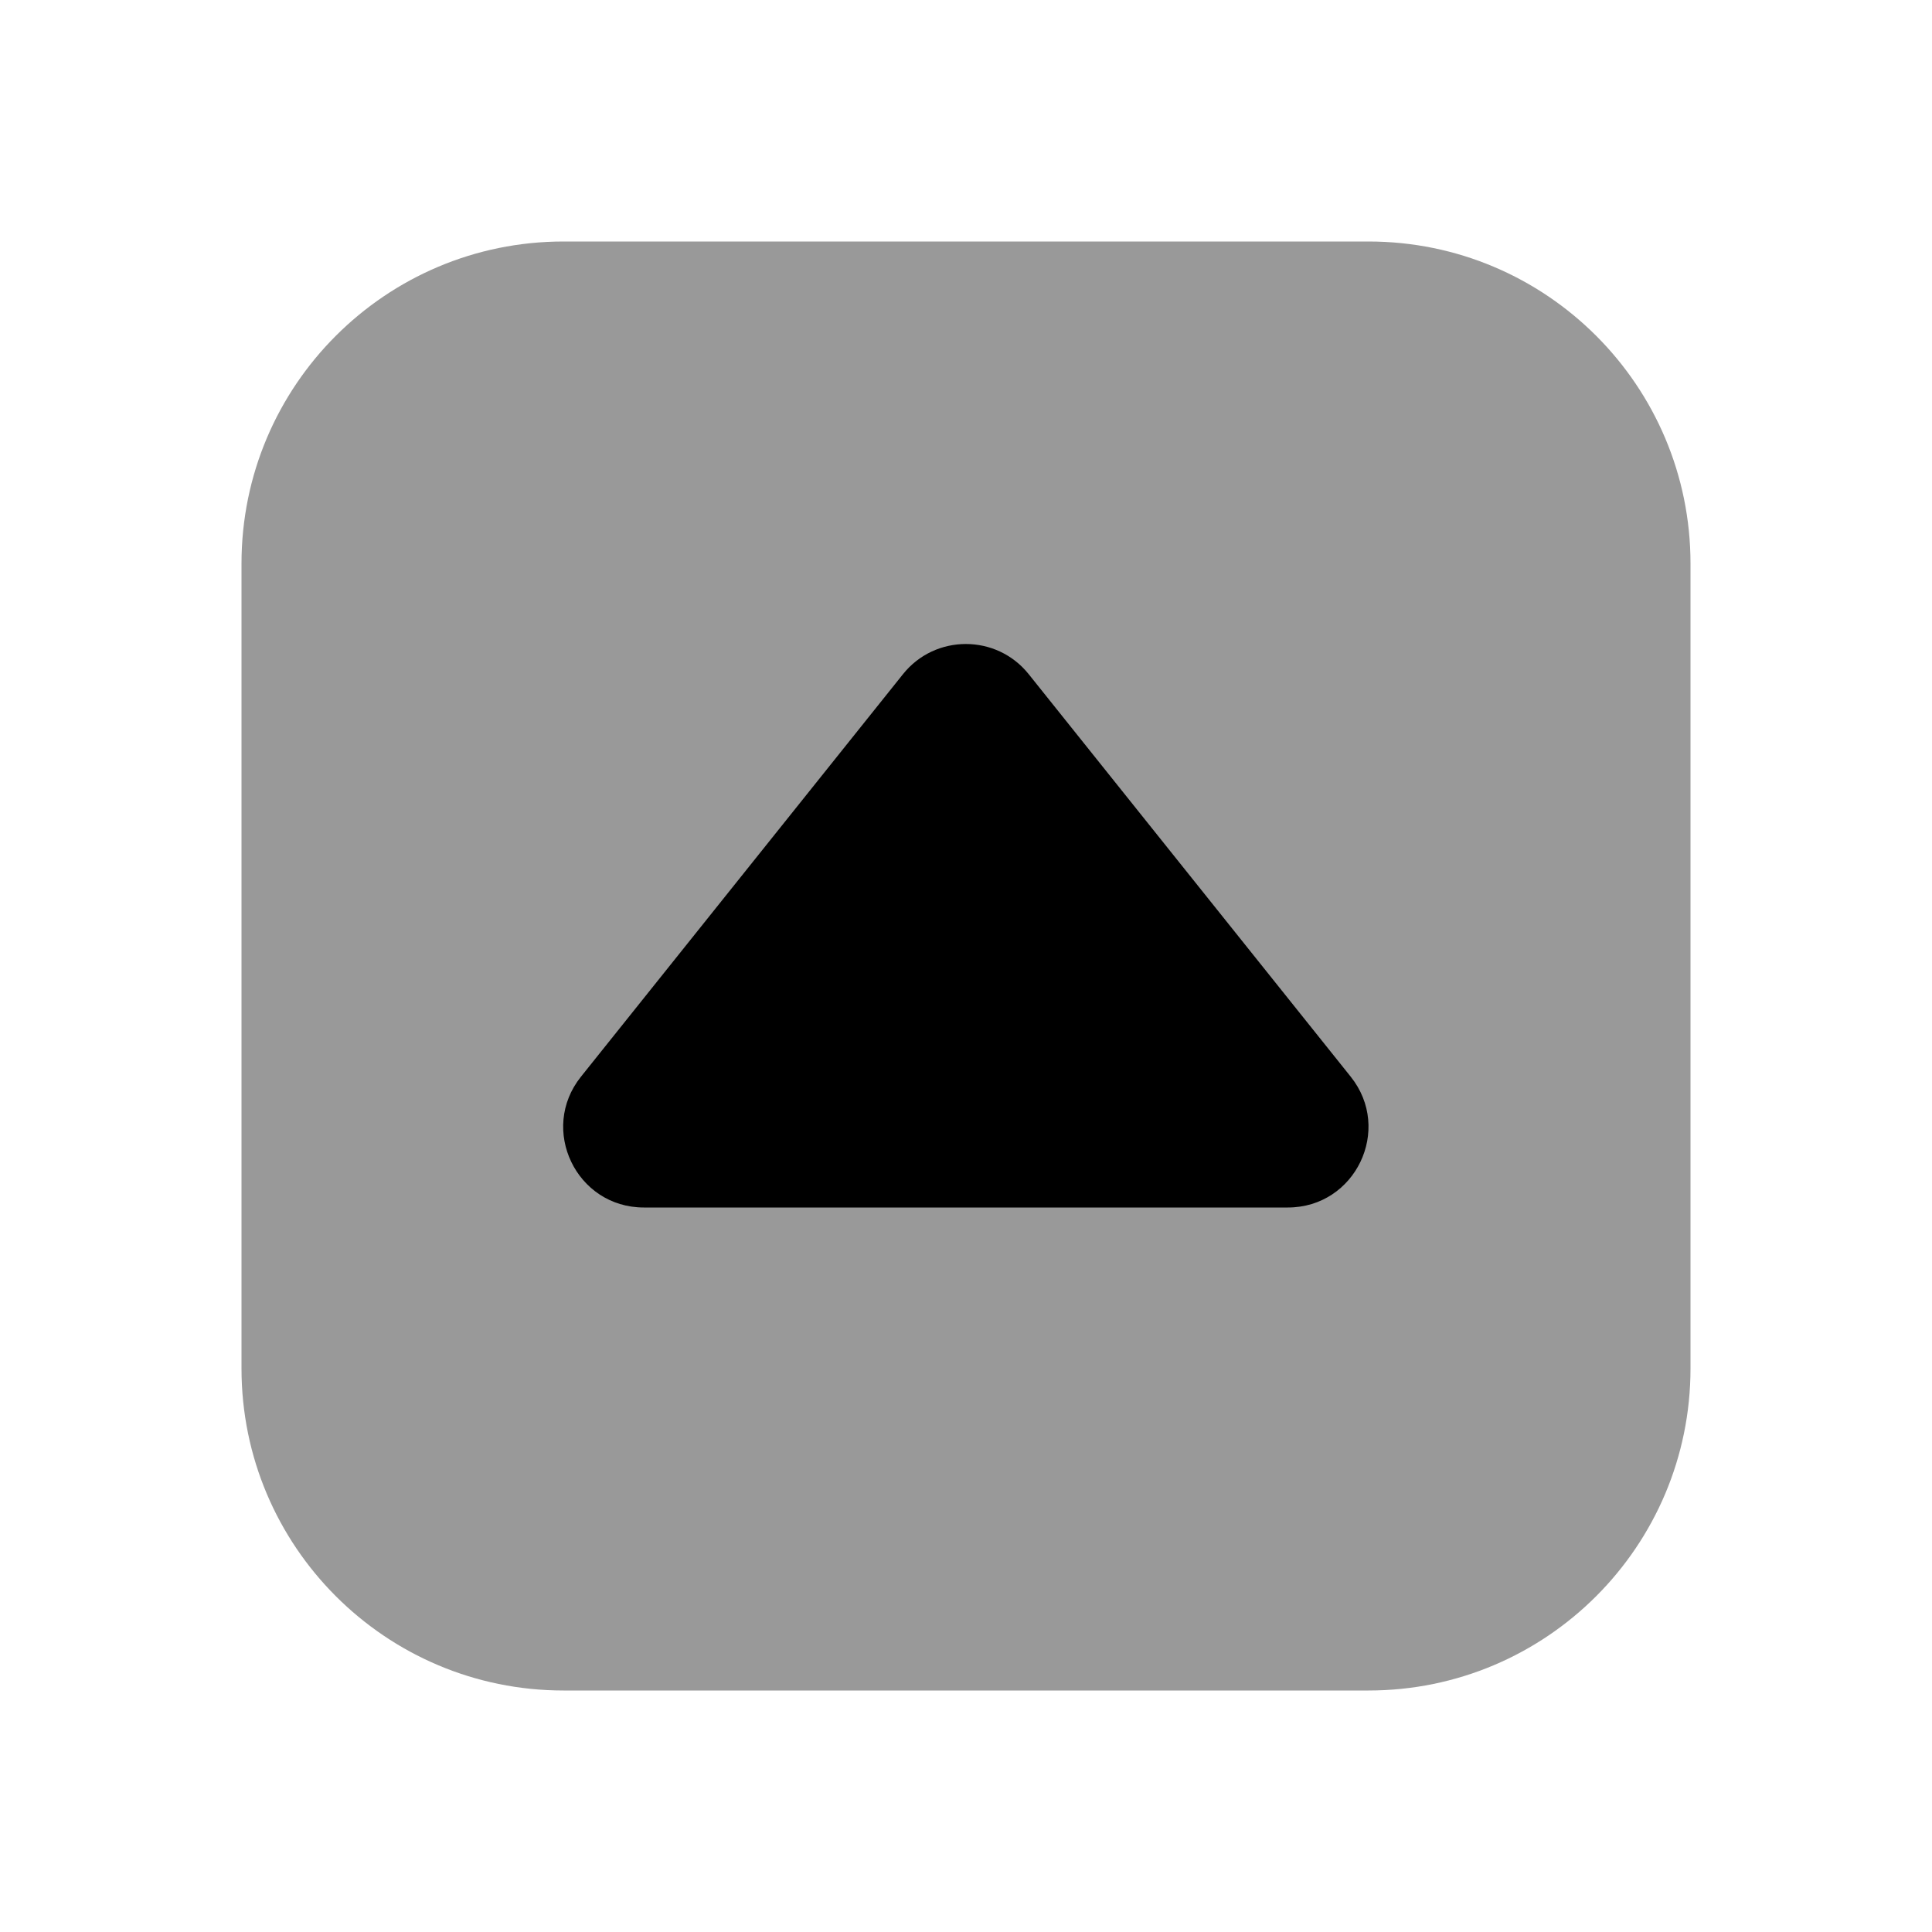 <svg width="24" height="24" viewBox="0 0 24 24" fill="none" xmlns="http://www.w3.org/2000/svg">
<path d="M17 21C19.209 21 21 19.209 21 17V7C21 4.791 19.209 3 17 3H7C4.791 3 3 4.791 3 7V17C3 19.209 4.791 21 7 21H17Z" fill="black" fill-opacity="0.4"/>
<path d="M15.998 15C16.837 15 17.303 14.03 16.779 13.375C16.279 12.75 13.279 9 12.779 8.375C12.379 7.875 11.617 7.875 11.217 8.375L7.217 13.375C6.693 14.03 7.159 15 7.998 15L15.998 15Z" fill="black"/>
</svg>
